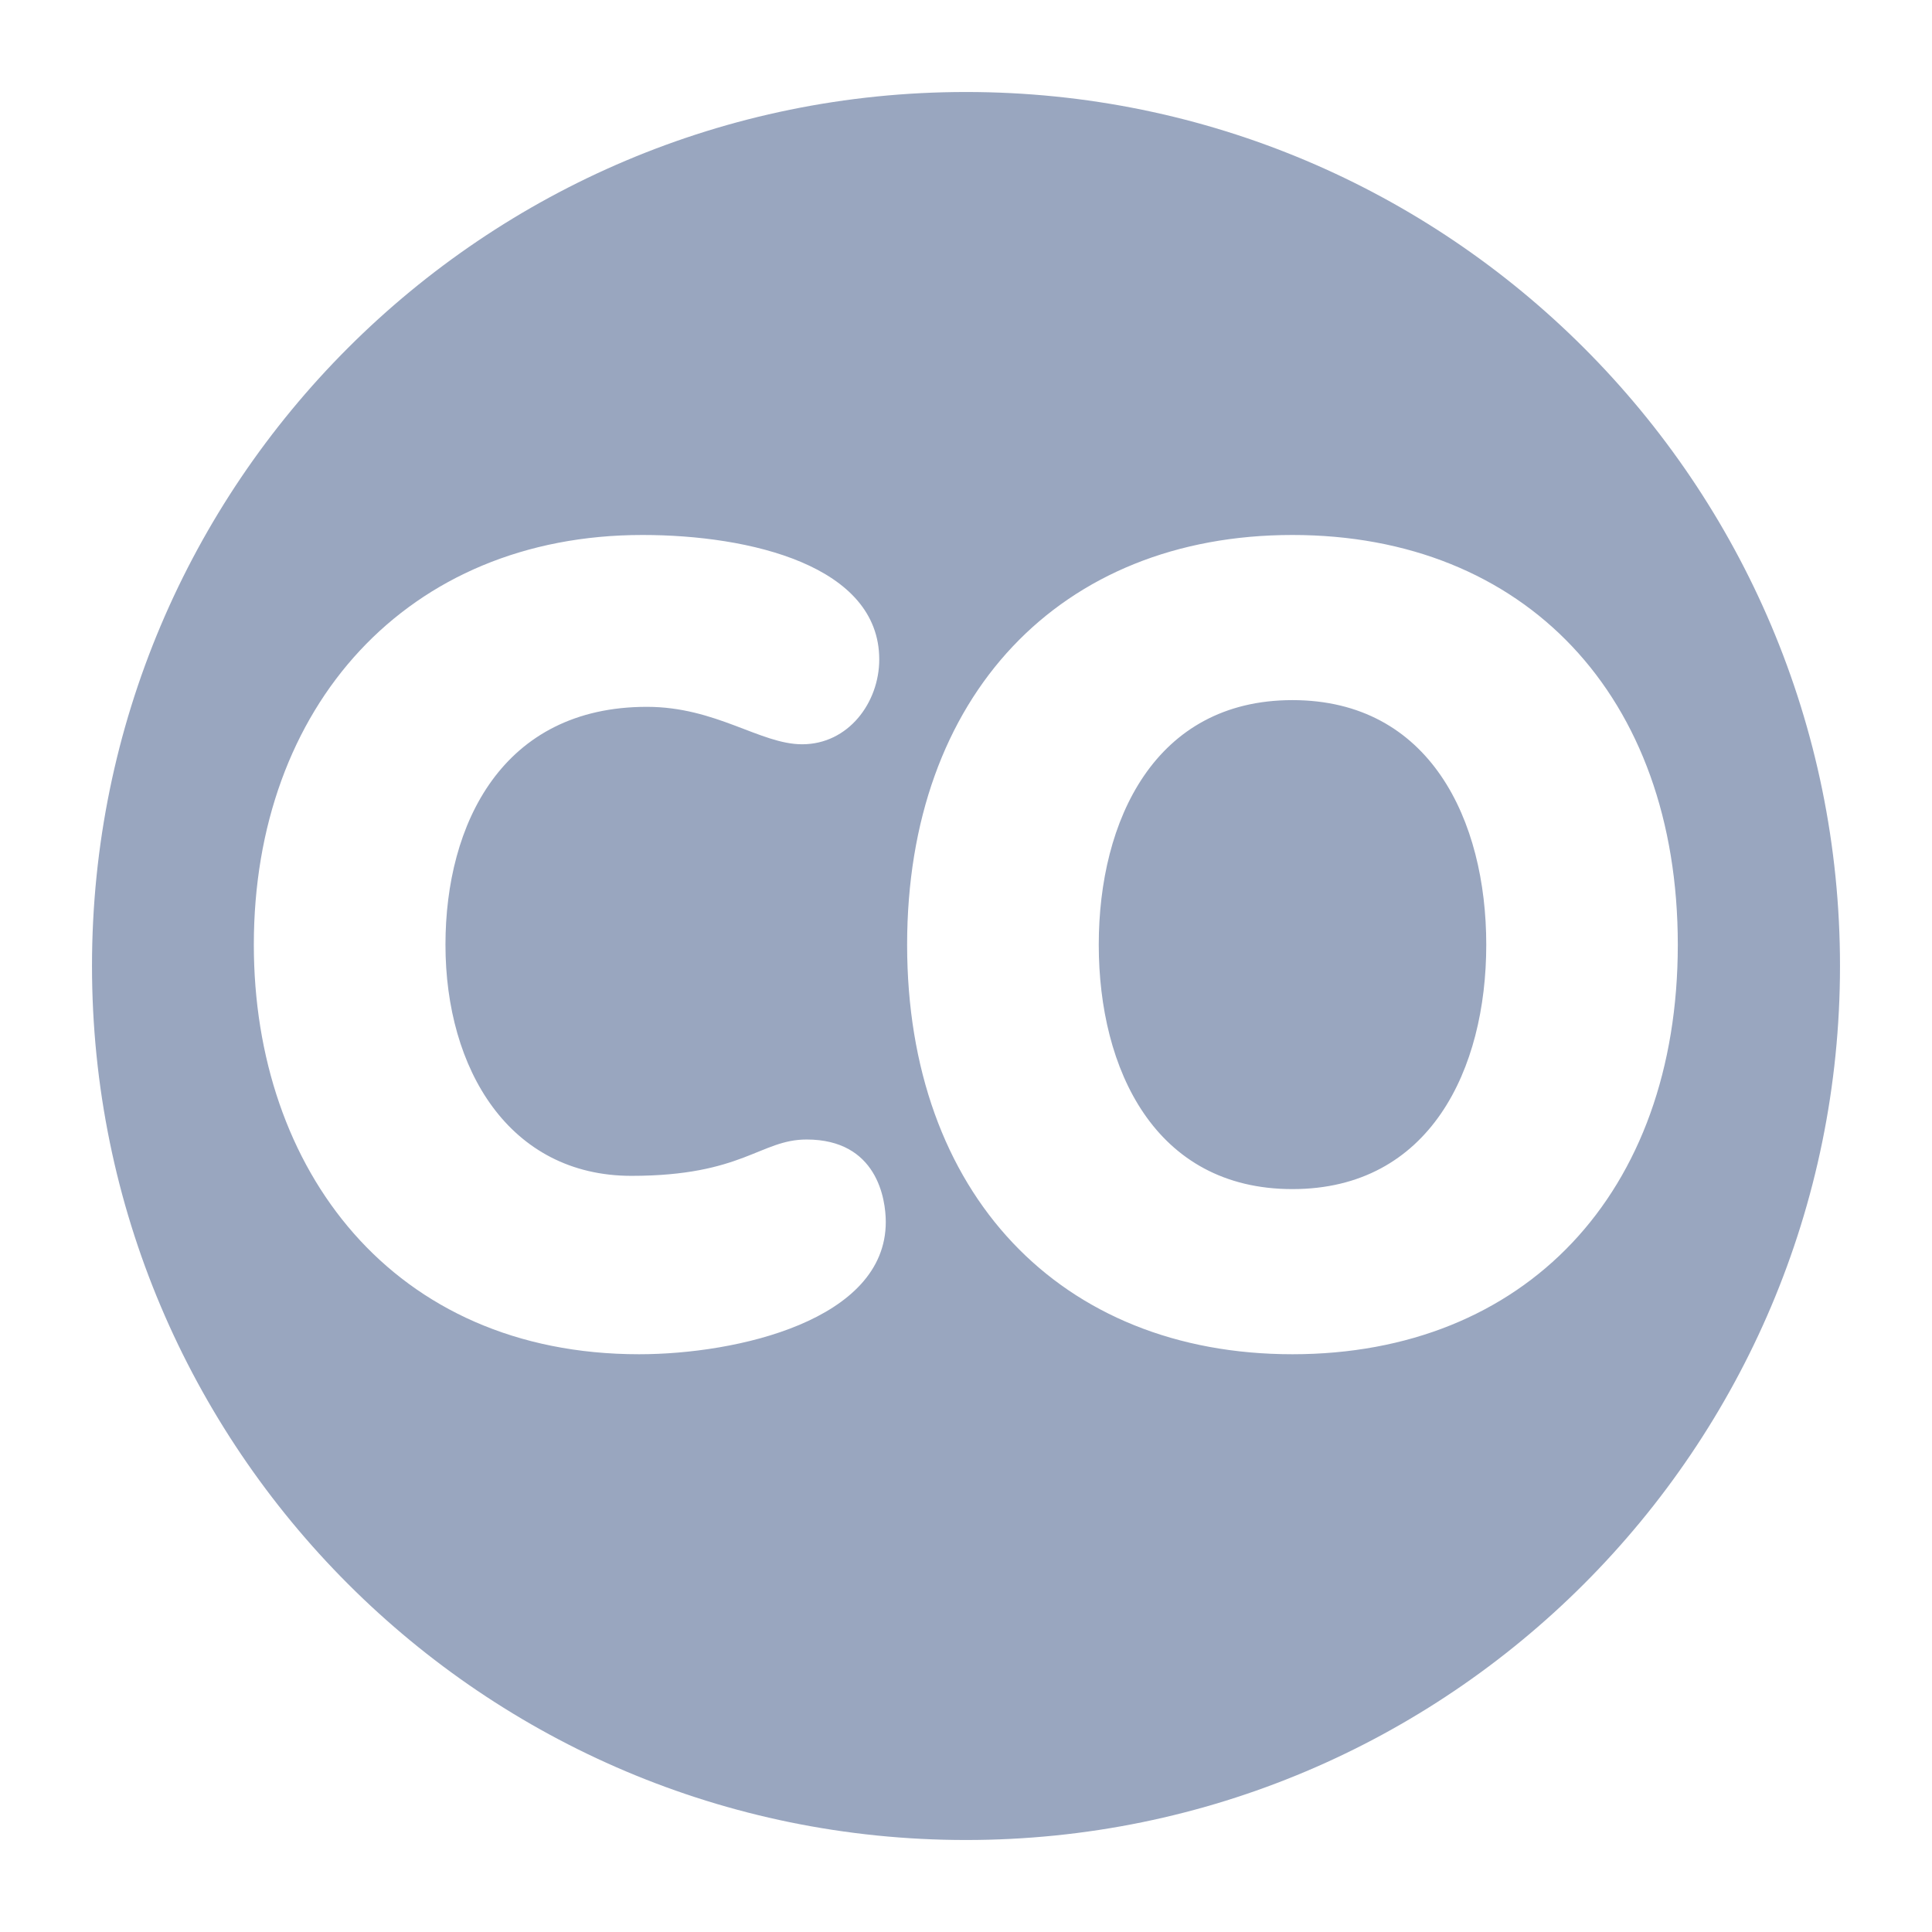 <?xml version="1.0" encoding="utf-8"?>
<!-- Generator: Adobe Illustrator 16.0.0, SVG Export Plug-In . SVG Version: 6.00 Build 0)  -->
<!DOCTYPE svg PUBLIC "-//W3C//DTD SVG 1.1//EN" "http://www.w3.org/Graphics/SVG/1.1/DTD/svg11.dtd">
<svg version="1.1" id="Layer_1" xmlns="http://www.w3.org/2000/svg" xmlns:xlink="http://www.w3.org/1999/xlink" x="0px" y="0px"
	 width="21px" height="21px" viewBox="0 0 21 21" enable-background="new 0 0 21 21" xml:space="preserve">
<g>
	<g>
		<path fill="#99A6BF" d="M14.048,7.61c-1.495,0-2.105,1.306-2.105,2.659s0.61,2.656,2.105,2.656c1.496,0,2.107-1.303,2.107-2.656
			S15.544,7.61,14.048,7.61z M10.5,1C5.253,1,1,5.252,1,10.499C1,15.745,5.253,20,10.5,20c5.246,0,9.5-4.255,9.5-9.501
			C20,5.252,15.746,1,10.5,1z M6.947,14.72c-2.681,0-4.188-2.011-4.188-4.451c0-2.586,1.664-4.454,4.224-4.454
			c1.173,0,2.574,0.335,2.574,1.353c0,0.468-0.335,0.922-0.838,0.922c-0.455,0-0.934-0.407-1.688-0.407
			c-1.568,0-2.189,1.269-2.189,2.586c0,1.353,0.694,2.512,2.022,2.512c1.209,0,1.4-0.395,1.903-0.395
			c0.766,0,0.861,0.646,0.861,0.897C9.628,14.35,8.012,14.72,6.947,14.72z M14.048,14.72c-2.524,0-4.188-1.748-4.188-4.451
			c0-2.706,1.664-4.454,4.188-4.454c2.525,0,4.189,1.748,4.189,4.454C18.237,12.972,16.573,14.72,14.048,14.72z"/>
	</g>
</g>
</svg>
